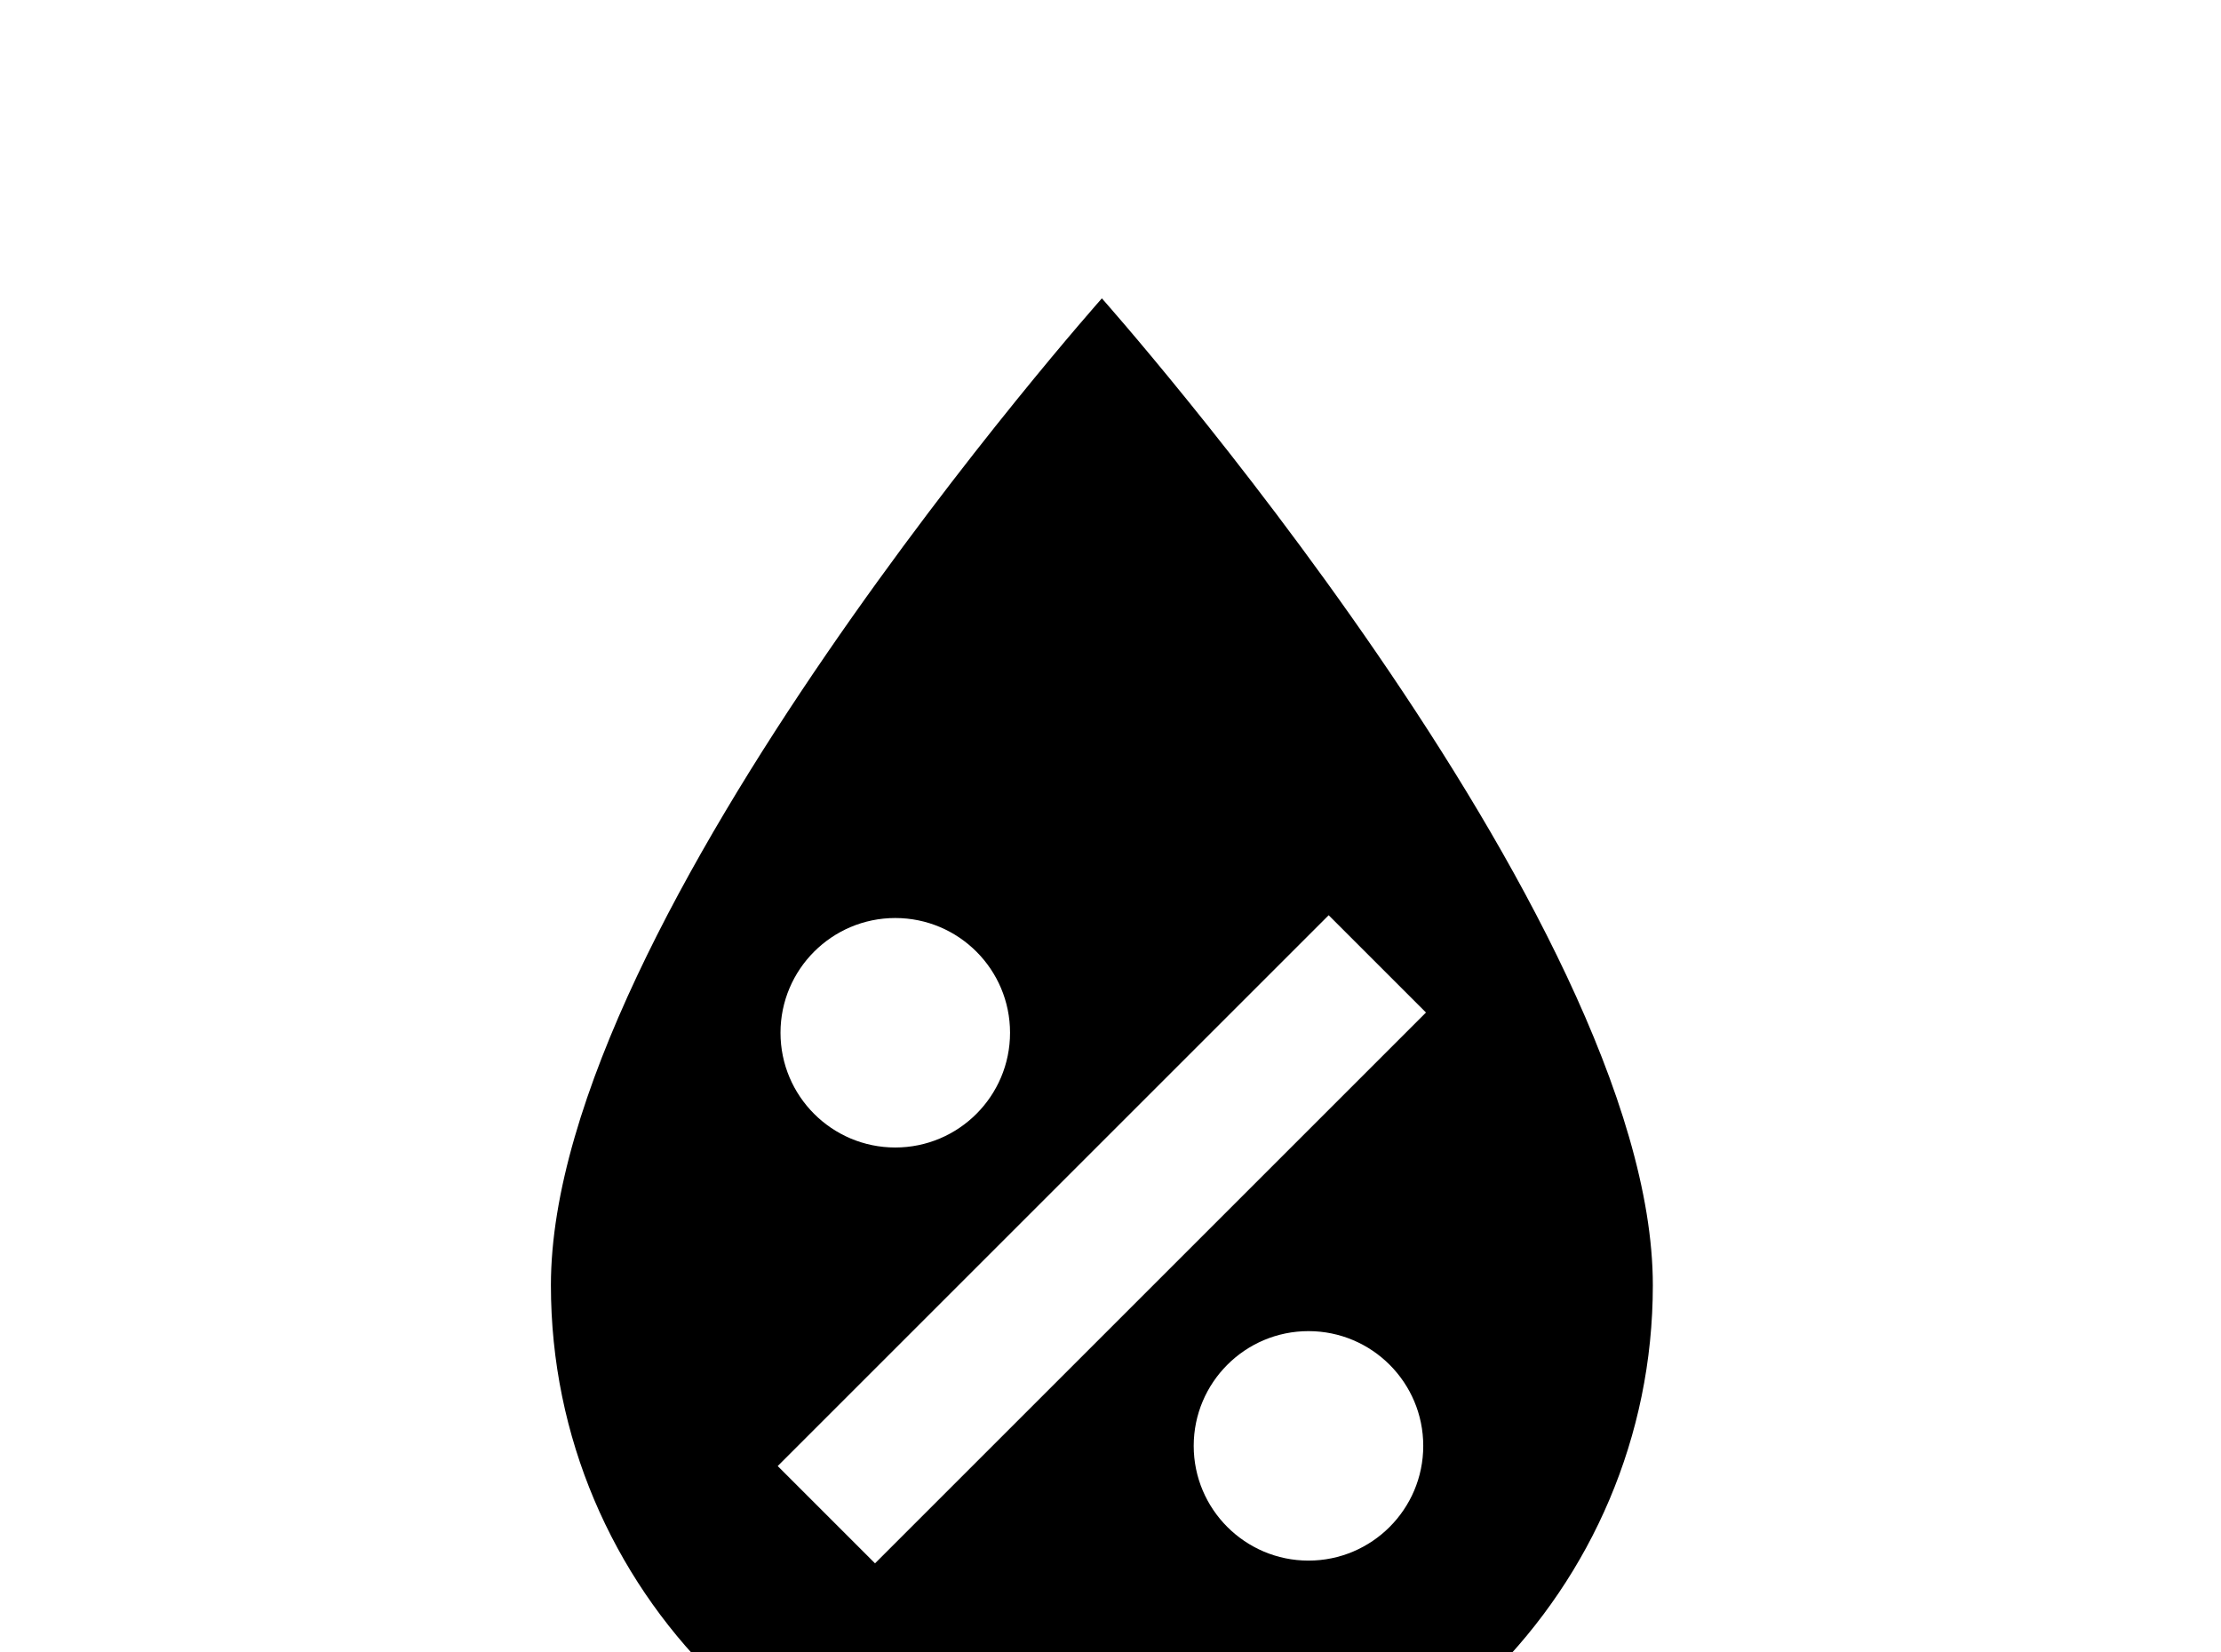 <!-- Generated by IcoMoon.io -->
<svg version="1.1" xmlns="http://www.w3.org/2000/svg" width="43" height="32" viewBox="0 0 43 32">
<title>water-percent</title>
<path d="M21.333 5.778s-10.667 12-10.667 19.111c0 5.902 4.782 10.667 10.667 10.667s10.667-4.782 10.667-10.667c0-7.111-10.667-19.111-10.667-19.111M25.724 17.724l1.884 1.884-10.667 10.667-1.884-1.884M17.333 17.778c1.227 0 2.222 0.996 2.222 2.222s-0.996 2.222-2.222 2.222-2.222-0.996-2.222-2.222 0.996-2.222 2.222-2.222M25.333 25.778c1.227 0 2.222 0.996 2.222 2.222s-0.996 2.222-2.222 2.222-2.222-0.996-2.222-2.222 0.996-2.222 2.222-2.222z"></path>
</svg>
